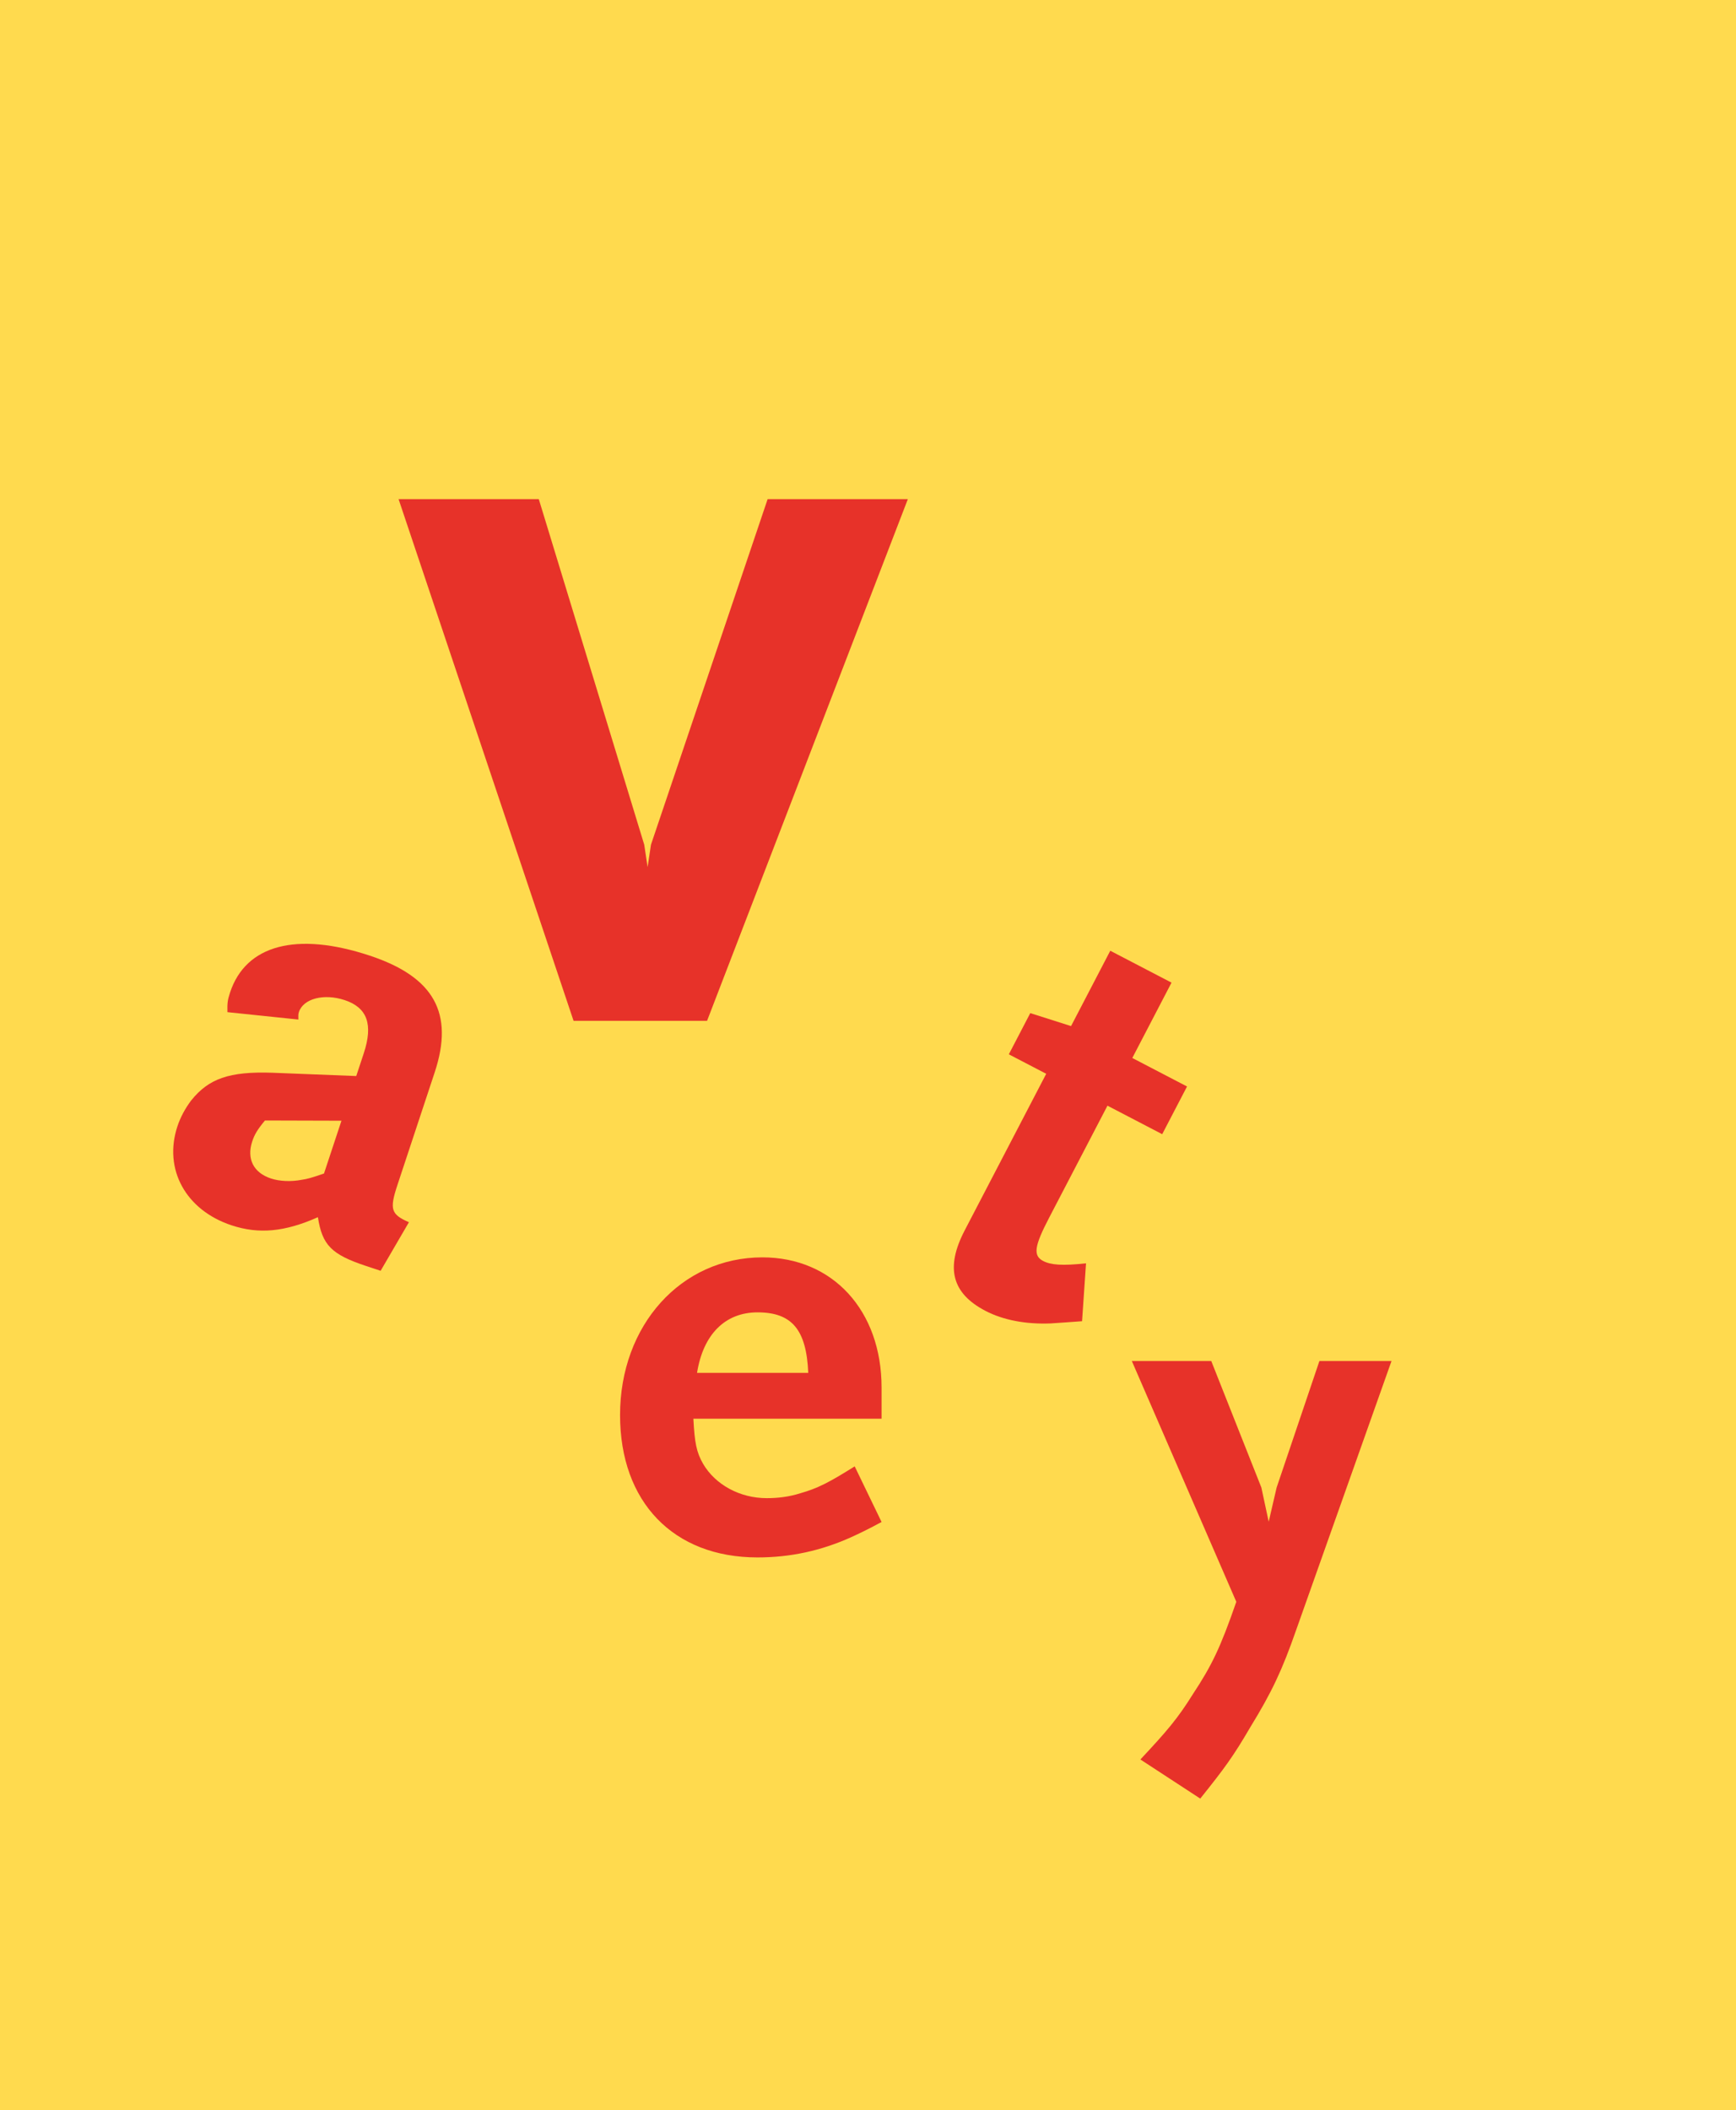 <svg width="381" height="463" viewBox="0 0 381 463" fill="none" xmlns="http://www.w3.org/2000/svg">
<rect width="381" height="463" fill="#FFDA4E"/>
<path d="M89.746 268.189C85.799 266.459 85.457 265.357 87.227 260.01L95.4 235.312C99.698 222.327 95.27 214.364 81.139 209.687C65.098 204.379 53.952 207.329 50.497 217.768C49.949 219.423 49.866 220.102 49.912 222.095L65.479 223.715C65.477 222.867 65.434 222.57 65.603 222.061C66.572 219.133 71.064 217.936 75.647 219.452C80.612 221.096 81.935 224.782 79.828 231.148L78.185 236.113L59.779 235.389C50.28 235.07 45.788 236.691 41.94 241.492C40.671 243.191 39.615 245.101 38.941 247.138C35.823 256.559 40.762 265.539 50.819 268.867C56.803 270.847 62.484 270.326 69.771 267.087C70.717 273.192 72.715 275.265 80.353 277.793L83.536 278.847L89.746 268.189ZM71.107 257.501C68.395 258.439 67.463 258.696 66.276 258.868C63.86 259.34 61.357 259.218 59.448 258.586C55.629 257.322 54.095 254.272 55.359 250.453C55.865 248.925 56.499 247.864 58.148 245.867L74.941 245.915L71.107 257.501Z" fill="#E73229"/>
<path d="M199.244 109.525H168.471L142.868 185.349L142.13 190.273L141.391 185.349L118.25 109.525H87.477L125.882 224H155.178L199.244 109.525Z" fill="#E73229"/>
<path d="M193.479 333.966L187.579 321.762C181.812 325.383 179.399 326.59 175.644 327.663C173.096 328.467 170.682 328.736 168.268 328.736C162.368 328.736 157.004 325.785 154.322 321.226C152.847 318.678 152.445 316.533 152.176 311.303H193.479V304.464C193.479 287.567 182.751 275.9 167.33 275.9C149.494 275.9 136.084 290.785 136.084 310.498C136.084 329.54 147.751 341.743 166.257 341.743C173.498 341.743 180.203 340.268 186.774 337.318C188.249 336.648 190.529 335.575 193.479 333.966ZM177.387 301.245H152.981C154.322 292.797 159.149 287.969 166.257 287.969C173.766 287.969 176.985 291.724 177.387 301.245Z" fill="#E73229"/>
<path d="M237.481 289.91L238.349 277.208C233.061 277.781 230.606 277.561 228.94 276.694C226.681 275.517 227.015 273.424 230.235 267.239L243.055 242.617L255.068 248.872L260.518 238.405L248.505 232.15L257.113 215.617L243.673 208.619L235.064 225.152L226.114 222.306L221.407 231.346L229.614 235.619L211.716 269.994C207.443 278.201 208.911 283.803 216.285 287.643C220.21 289.686 225.173 290.607 230.575 290.396C232.617 290.25 234.958 290.108 237.481 289.91Z" fill="#E73229"/>
<path d="M305.395 298.643H289.571L280.184 326.402L278.441 333.912L276.831 326.402L265.835 298.643H248.402L271.333 351.479C267.847 361.536 265.969 365.425 261.812 371.728C258.46 377.092 256.18 379.774 250.28 386.077L263.421 394.659C268.785 387.954 270.663 385.406 274.418 378.969C279.111 371.326 281.391 366.498 284.475 357.648L305.395 298.643Z" fill="#E73229"/>
</svg>
